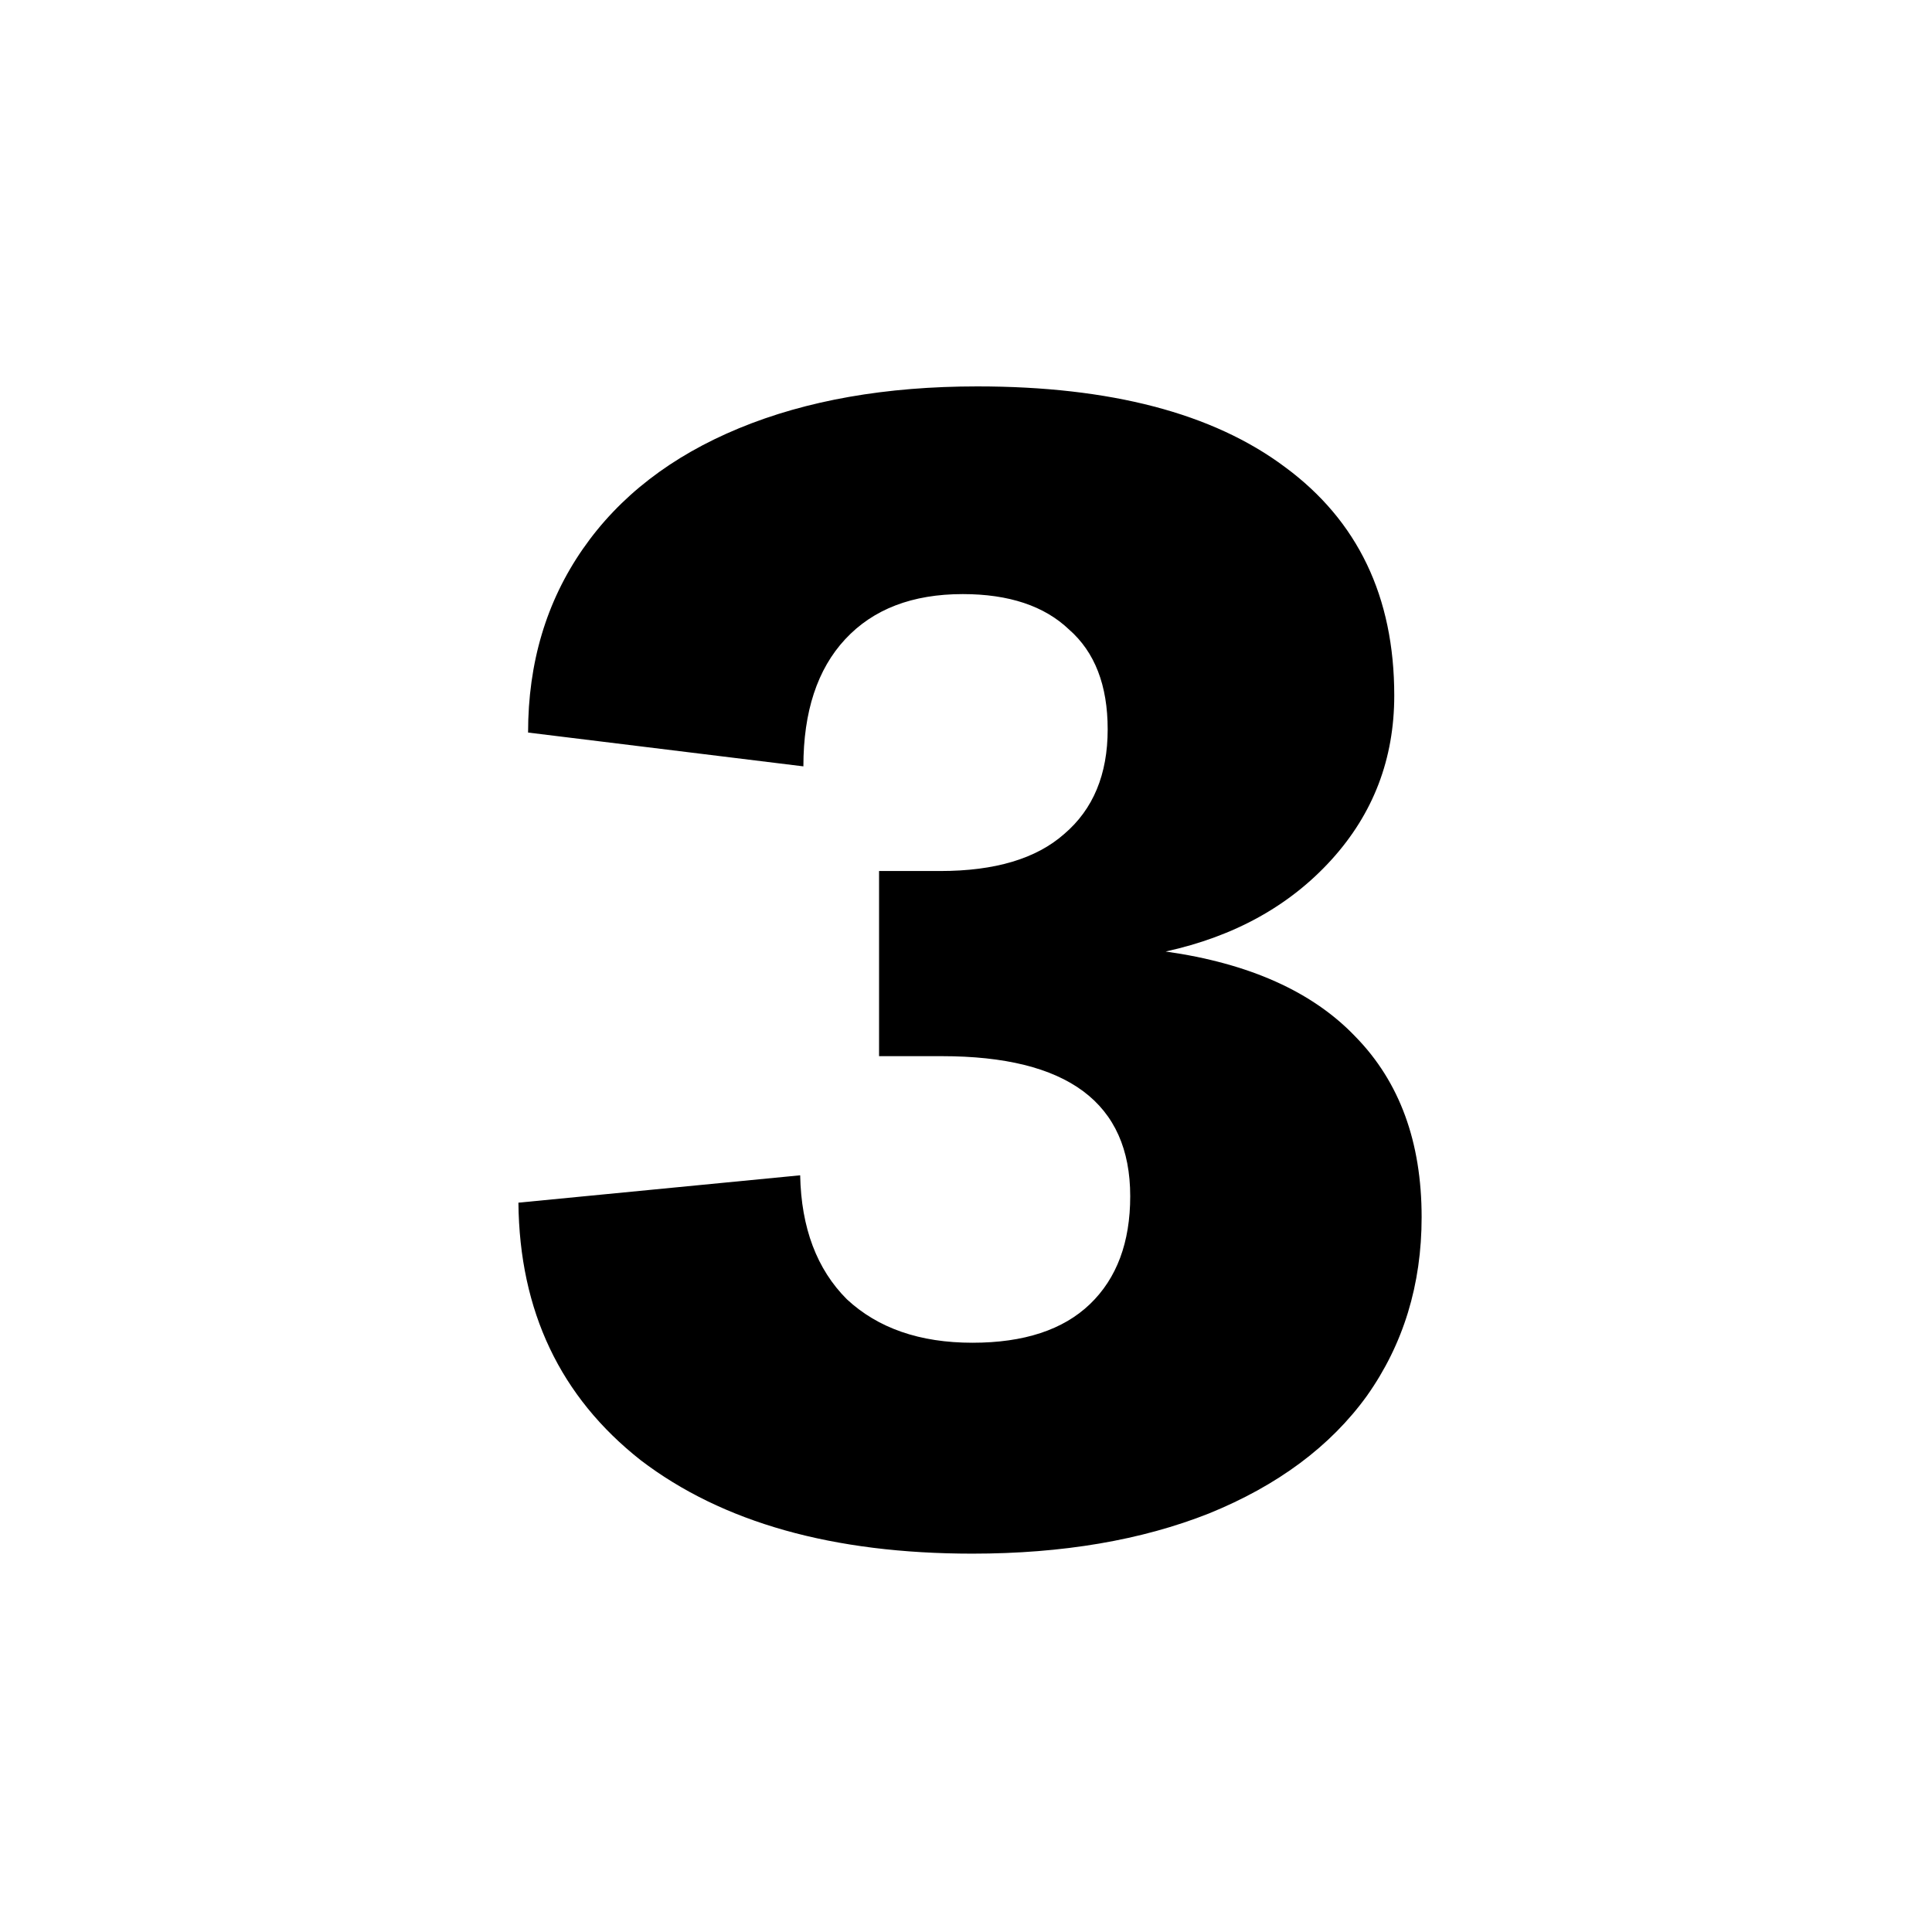 <svg xmlns="http://www.w3.org/2000/svg" width="24" height="24" viewBox="0 0 24 24">
    <path id="bounds" opacity="0" d="M0 0h24v24H0z"/>
    <path d="M12.08 19.3c-1.733 0-3.107-.387-4.12-1.16-1-.787-1.507-1.853-1.52-3.2l3.5-.34c.013.653.207 1.167.58 1.54.387.36.907.54 1.56.54.64 0 1.127-.16 1.46-.48.333-.32.5-.767.5-1.34 0-1.16-.78-1.74-2.34-1.74h-.78v-2.3h.76c.68 0 1.193-.153 1.54-.46.36-.307.54-.74.54-1.3 0-.547-.16-.96-.48-1.24-.307-.293-.747-.44-1.32-.44-.627 0-1.113.187-1.46.56-.347.373-.52.9-.52 1.58L6.56 9.1c0-.867.227-1.627.68-2.28.453-.653 1.1-1.153 1.94-1.5.84-.347 1.827-.52 2.96-.52 1.653 0 2.927.333 3.82 1 .907.667 1.36 1.613 1.36 2.84 0 .787-.26 1.467-.78 2.04s-1.207.953-2.06 1.14c1.04.147 1.827.5 2.36 1.06.547.56.82 1.307.82 2.24 0 .84-.227 1.58-.68 2.22-.453.627-1.107 1.113-1.96 1.46-.84.333-1.82.5-2.94.5z"/>
</svg>
